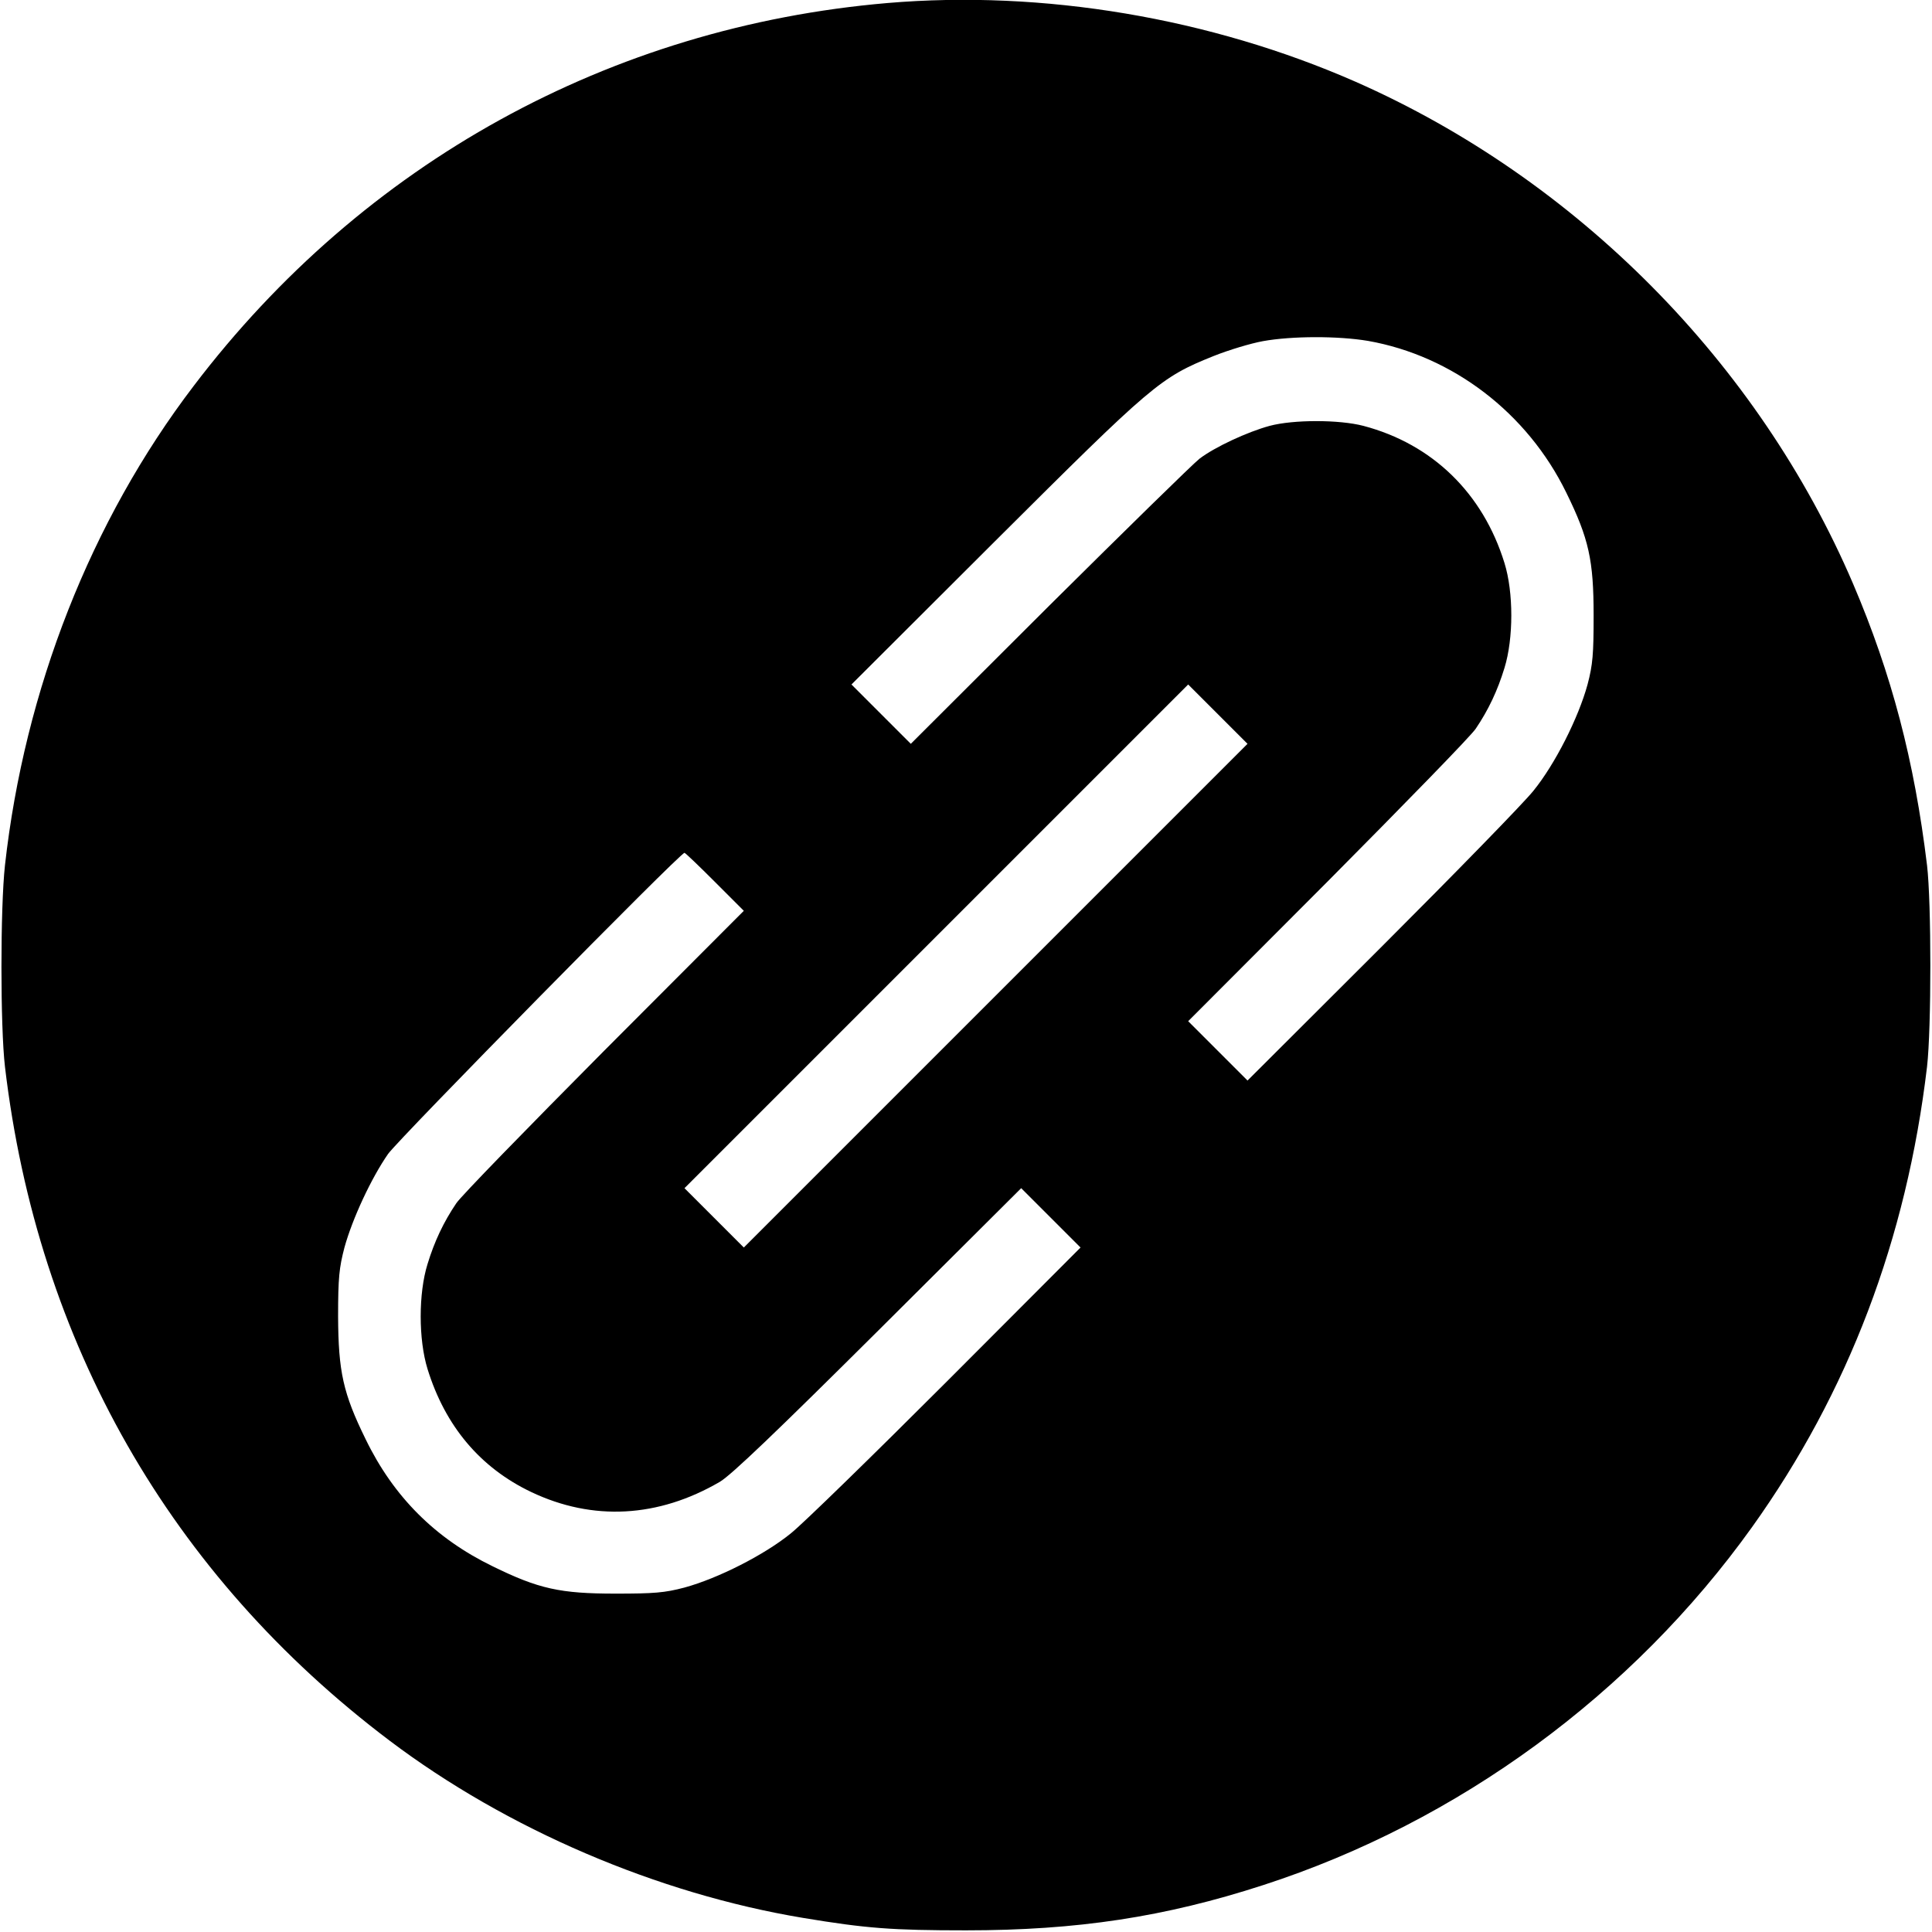 <?xml version="1.0" standalone="no"?>
<!DOCTYPE svg PUBLIC "-//W3C//DTD SVG 20010904//EN"
 "http://www.w3.org/TR/2001/REC-SVG-20010904/DTD/svg10.dtd">
<svg version="1.0" xmlns="http://www.w3.org/2000/svg"
 width="700pt" height="700pt" viewBox="0 0 700 700"
 preserveAspectRatio="xMidYMid meet">
<g transform="translate(0,700) scale(0.1,-0.1)"
fill="#000000" stroke="none">
<path d="M3215 6989 c-1004 -86 -1899 -579 -2513 -1387 -373 -489 -613 -1101
-684 -1737 -17 -154 -17 -585 0 -730 118 -999 599 -1842 1394 -2442 424 -320
969 -554 1498 -642 229 -38 322 -45 590 -45 402 0 720 48 1077 164 707 229
1338 692 1771 1297 349 488 560 1044 634 1668 16 139 16 595 0 730 -46 379
-128 692 -268 1020 -343 801 -1002 1466 -1803 1819 -526 231 -1132 333 -1696
285z m1741 -1224 c307 -54 578 -261 719 -550 82 -167 99 -245 99 -445 0 -140
-3 -178 -22 -250 -33 -121 -118 -289 -196 -385 -35 -44 -283 -298 -550 -565
l-486 -485 -107 107 -108 108 506 507 c278 280 520 528 536 553 46 68 79 138
104 220 33 107 33 274 0 380 -78 253 -261 431 -511 497 -88 23 -254 23 -340 0
-81 -22 -199 -77 -254 -119 -22 -17 -267 -257 -544 -532 l-502 -501 -108 108
-107 107 520 519 c572 570 598 593 792 671 55 22 135 46 179 54 106 19 272 19
380 1z m-1348 -2372 l-913 -913 -107 107 -108 108 912 912 913 913 107 -107
108 -108 -912 -912z m-1018 412 l105 -105 -506 -507 c-278 -280 -520 -528
-536 -553 -46 -68 -79 -138 -104 -220 -33 -106 -33 -273 0 -380 64 -207 191
-358 376 -446 223 -106 460 -93 683 37 41 24 205 181 575 549 l517 515 108
-108 107 -107 -485 -486 c-267 -267 -521 -515 -565 -550 -96 -78 -264 -163
-385 -196 -72 -19 -110 -22 -250 -22 -200 0 -278 17 -445 99 -208 101 -359
252 -460 460 -82 167 -99 245 -100 445 0 141 4 177 23 250 29 105 97 251 158
339 40 56 1058 1091 1074 1091 3 0 52 -47 110 -105z"/>
</g>
</svg>
